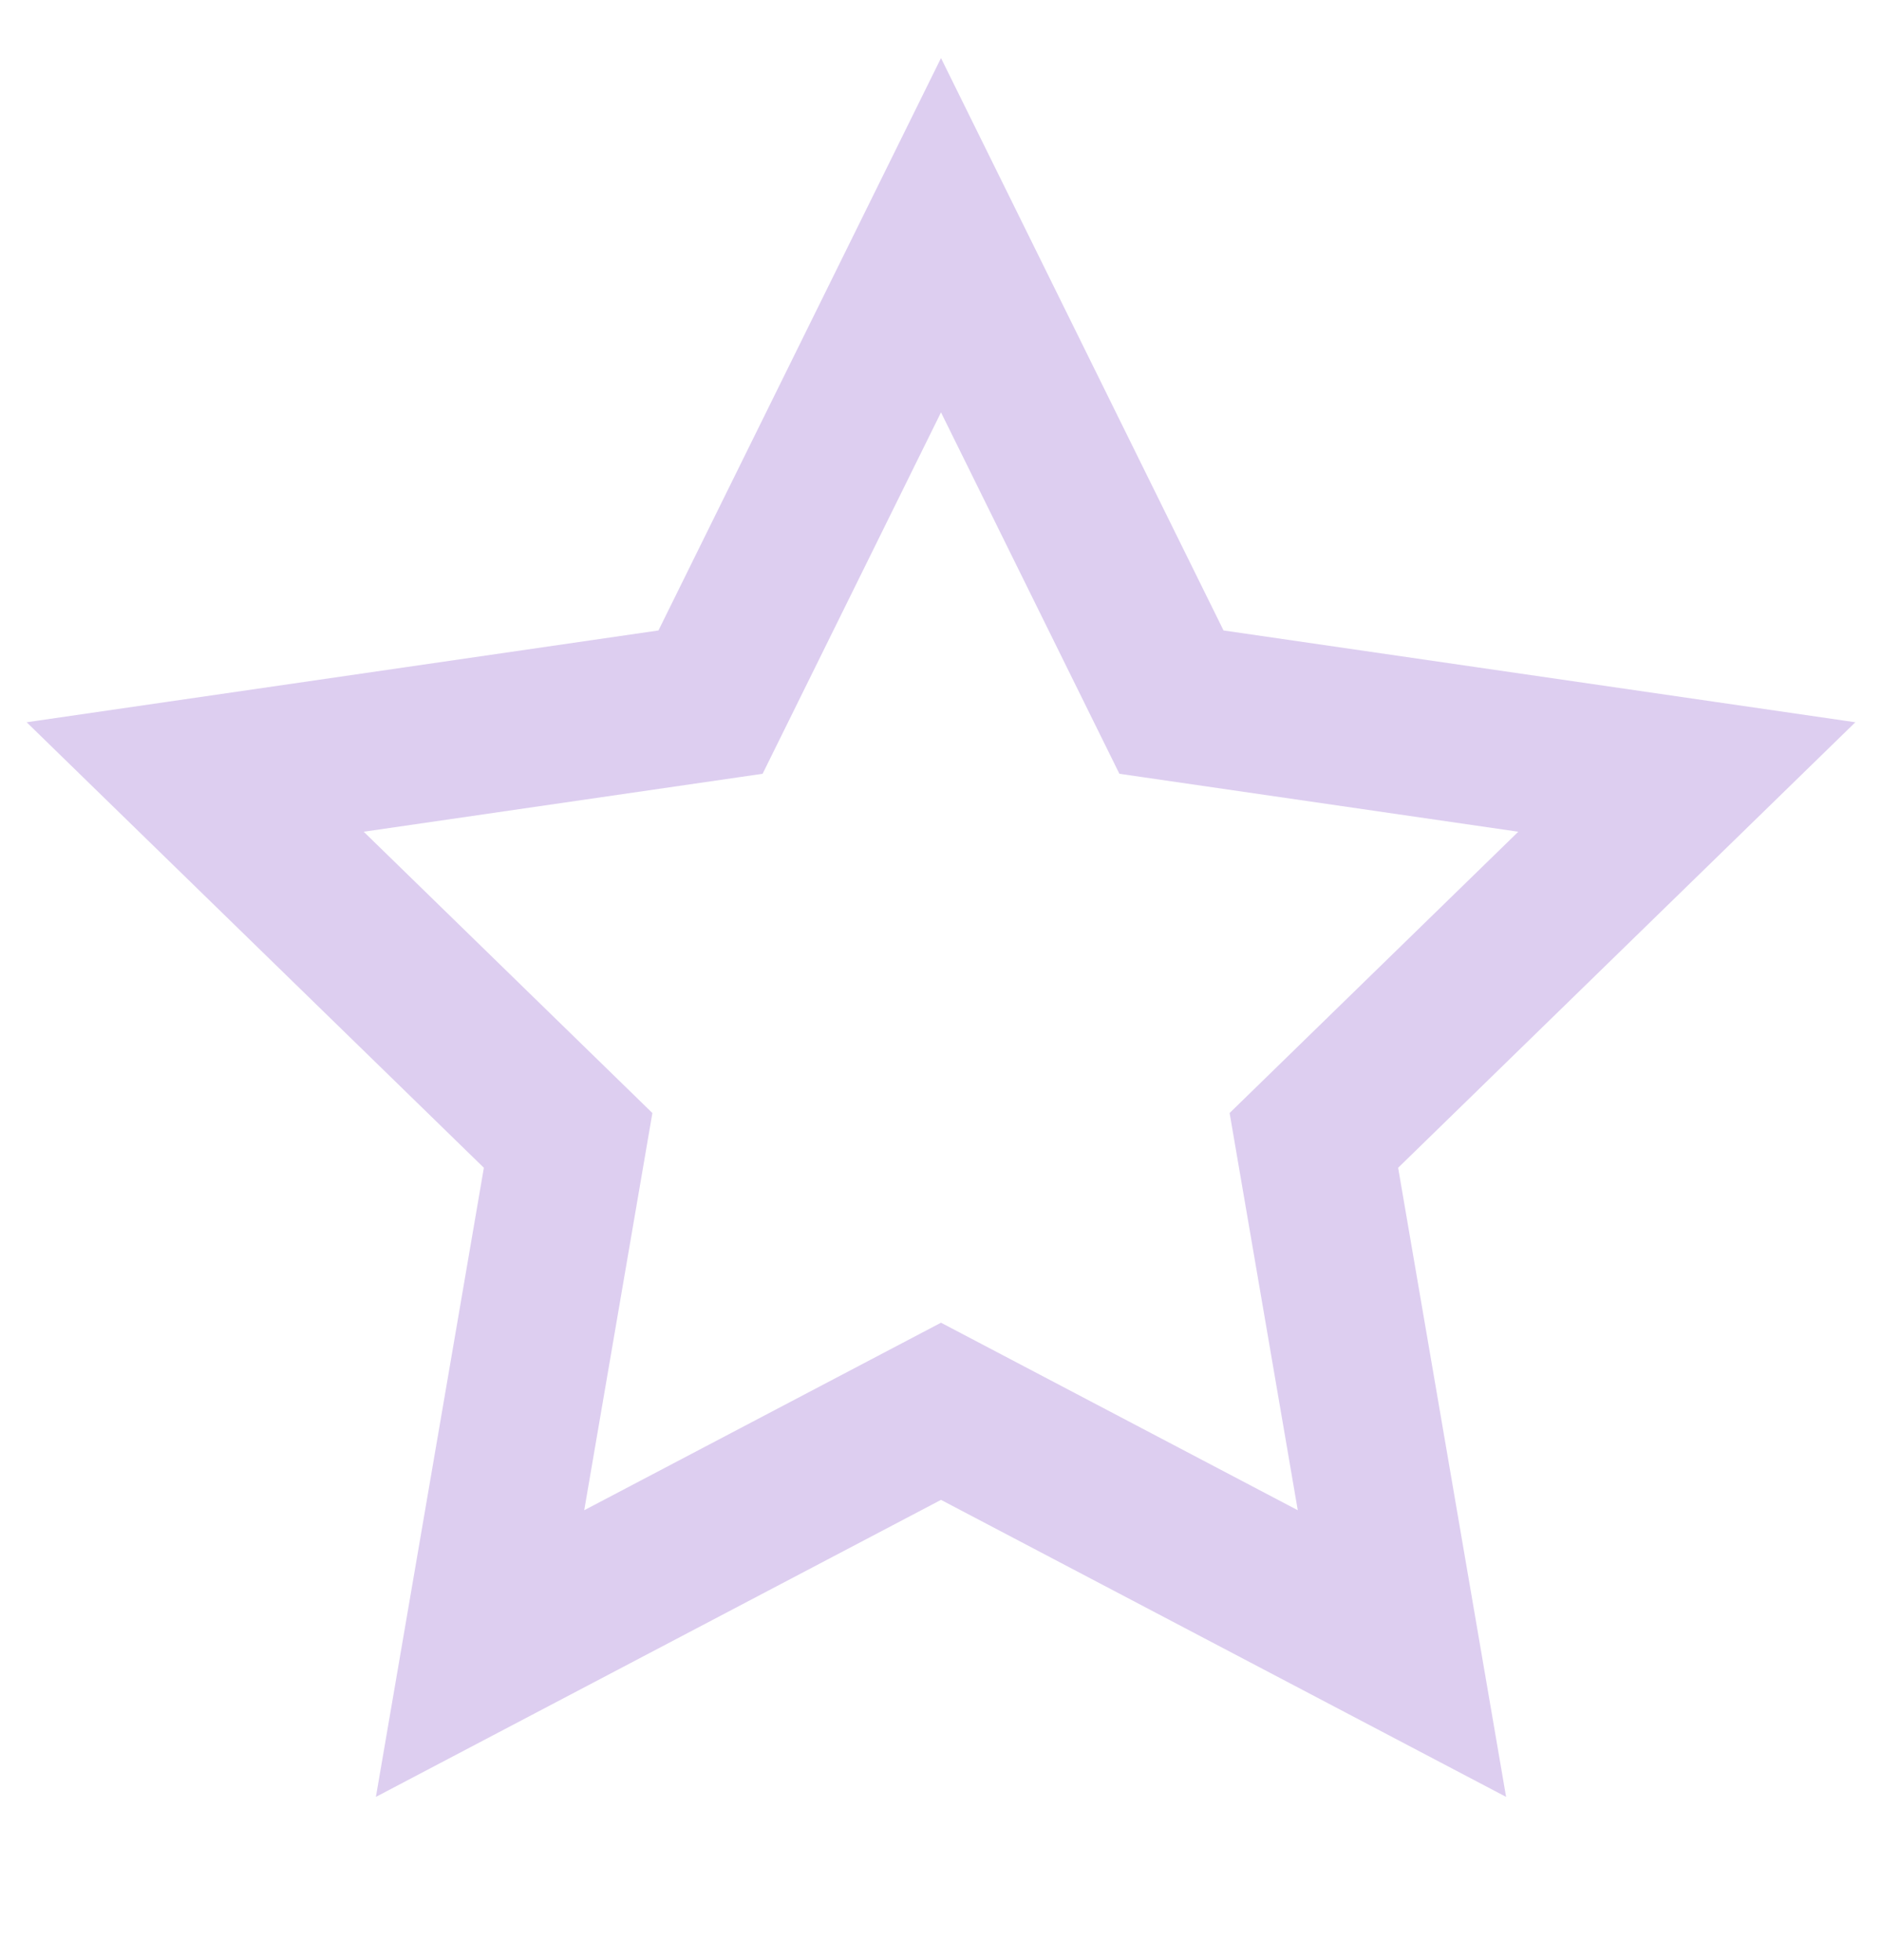 <svg width="24" height="25" viewBox="0 0 24 25" fill="none" xmlns="http://www.w3.org/2000/svg">
<path d="M12 3L14.939 8.955L21.511 9.91L16.755 14.545L17.878 21.09L12 18L6.122 21.09L7.245 14.545L2.489 9.91L9.061 8.955L12 3Z" stroke="#DDCEF0" stroke-width="2"/>
</svg>
